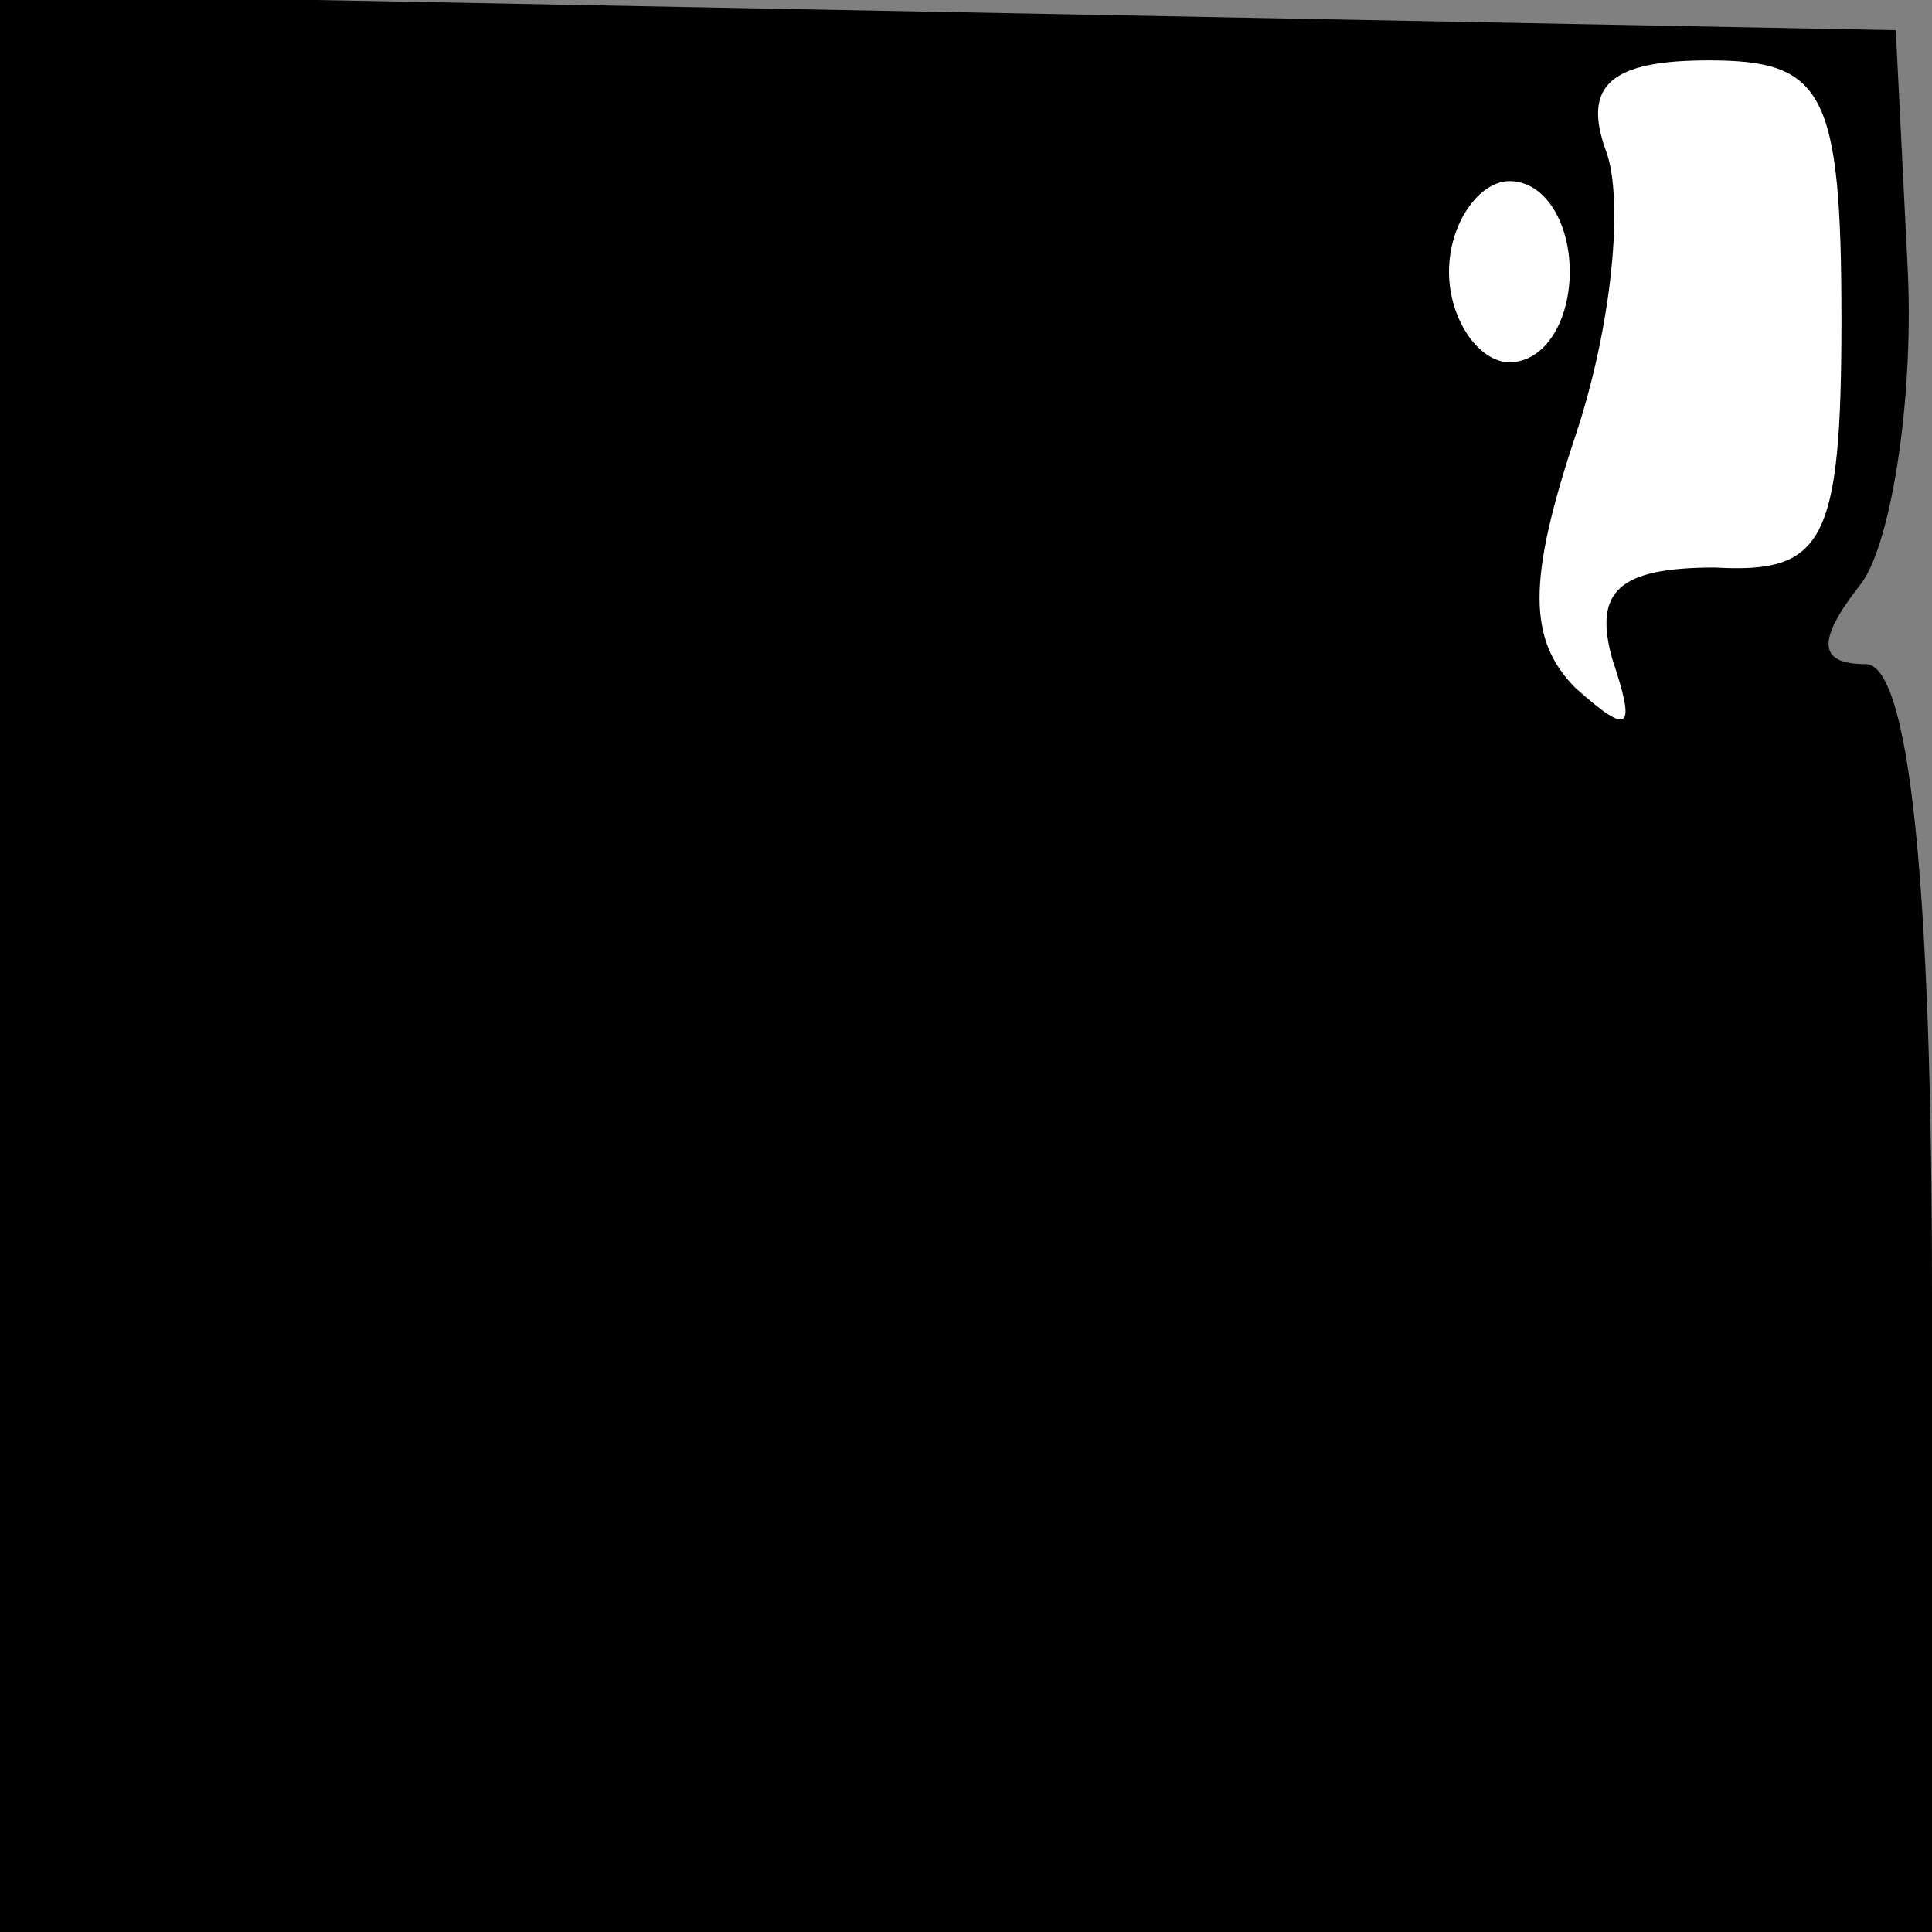 <?xml version="1.0" standalone="no"?>
<!DOCTYPE svg PUBLIC "-//W3C//DTD SVG 20010904//EN"
 "http://www.w3.org/TR/2001/REC-SVG-20010904/DTD/svg10.dtd">
<svg version="1.0" xmlns="http://www.w3.org/2000/svg"
 width="32pt" height="32pt" viewBox="0 0 32 32"
 preserveAspectRatio="xMidYMid meet">
<rect x="0" y="0" width="32" height="32" fill="#808080" stroke="none"/>
<g transform="translate(0,32) scale(0.1,-0.1)"
fill="#000000" stroke="none">
<path fill="#000000" stroke="none" d="M0 160 l0 -160 160 0 160 0 0 105 c0
71 -4 105 -11 105 -8 0 -8 4 -1 13 5 6 9 30 8 52 l-2 40 -157 3 -157 3 0 -161z"/>
<path fill="#ffffff" stroke="none" d="M305 267 c0 -37 -3 -42 -21 -41 -16 0
-20 -4 -17 -15 4 -12 3 -13 -6 -5 -8 8 -8 18 0 42 6 18 8 39 5 47 -4 11 1 15
17 15 19 0 22 -5 22 -43z"/>
<path fill="#ffffff" stroke="none" d="M260 275 c0 -8 -4 -15 -10 -15 -5 0
-10 7 -10 15 0 8 5 15 10 15 6 0 10 -7 10 -15z"/>
</g>
</svg>
